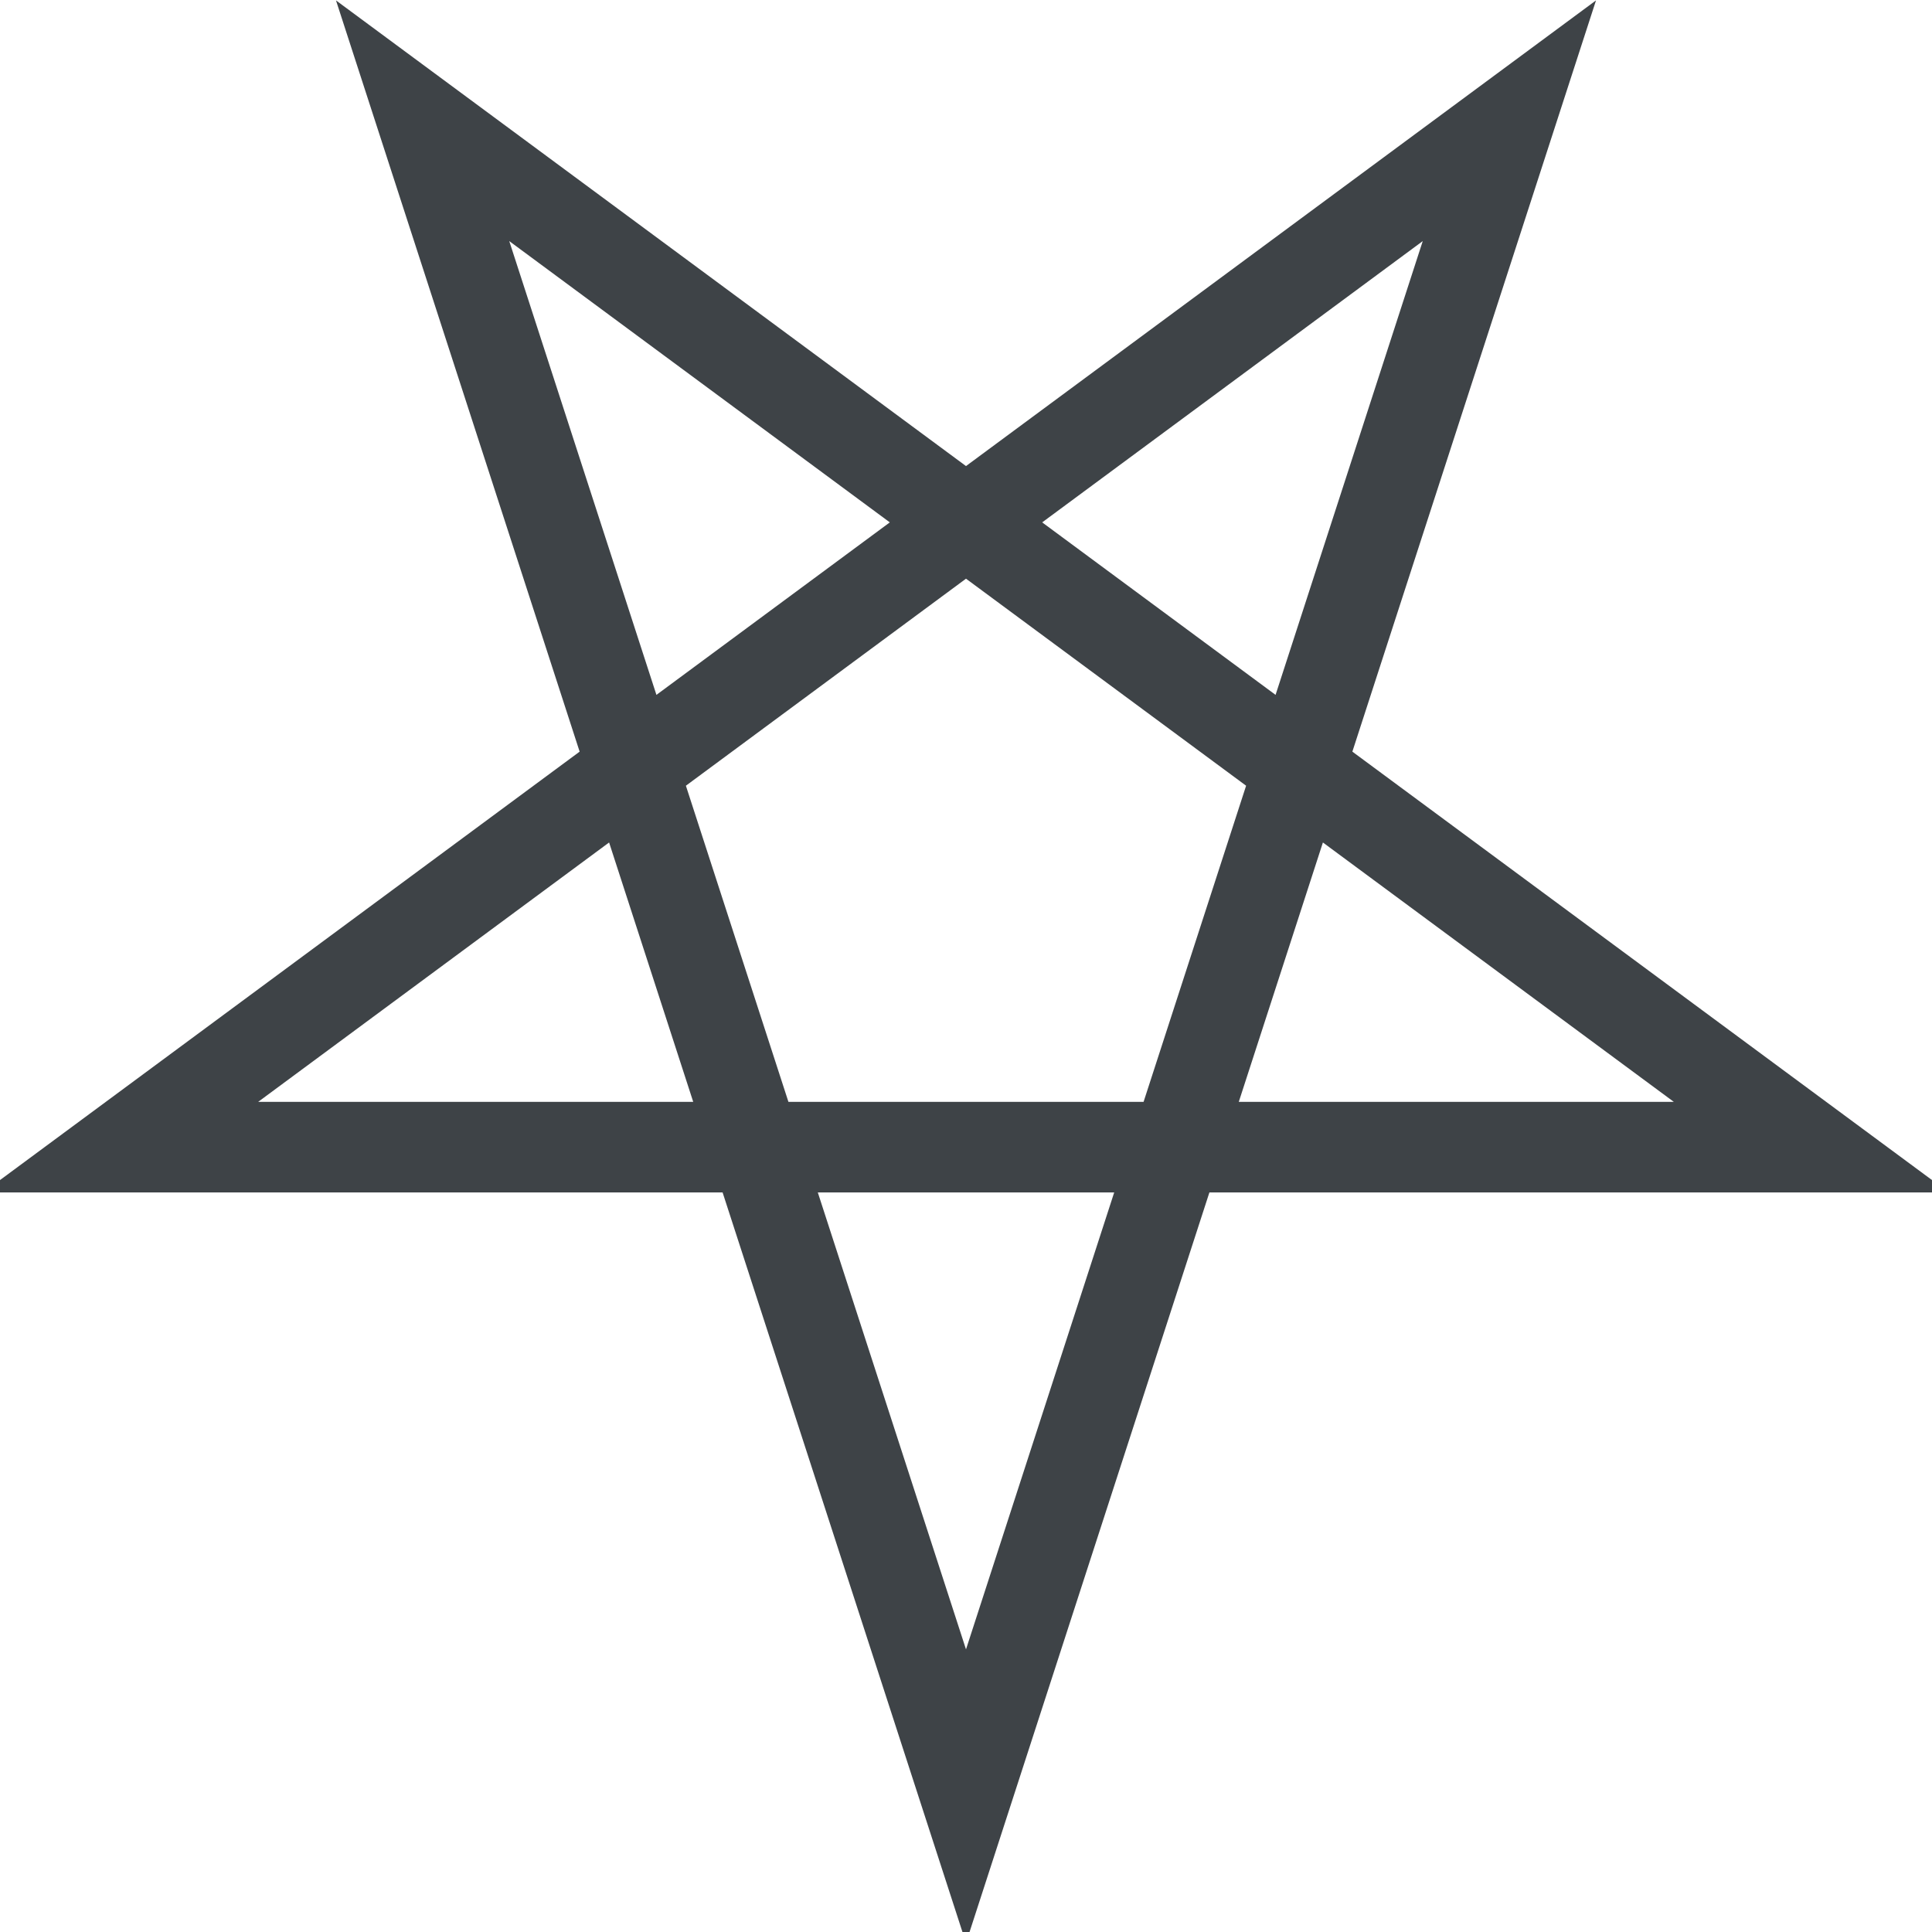 <svg xmlns="http://www.w3.org/2000/svg" viewBox="0 0 64 64">
    <title>Inverted Pentagram</title>
	<polygon transform="rotate(180 32,32)" stroke="#3e4347" fill="none" stroke-width="3" points="32,4.5 50,60 4,26 60,26 14,60"/>
</svg>